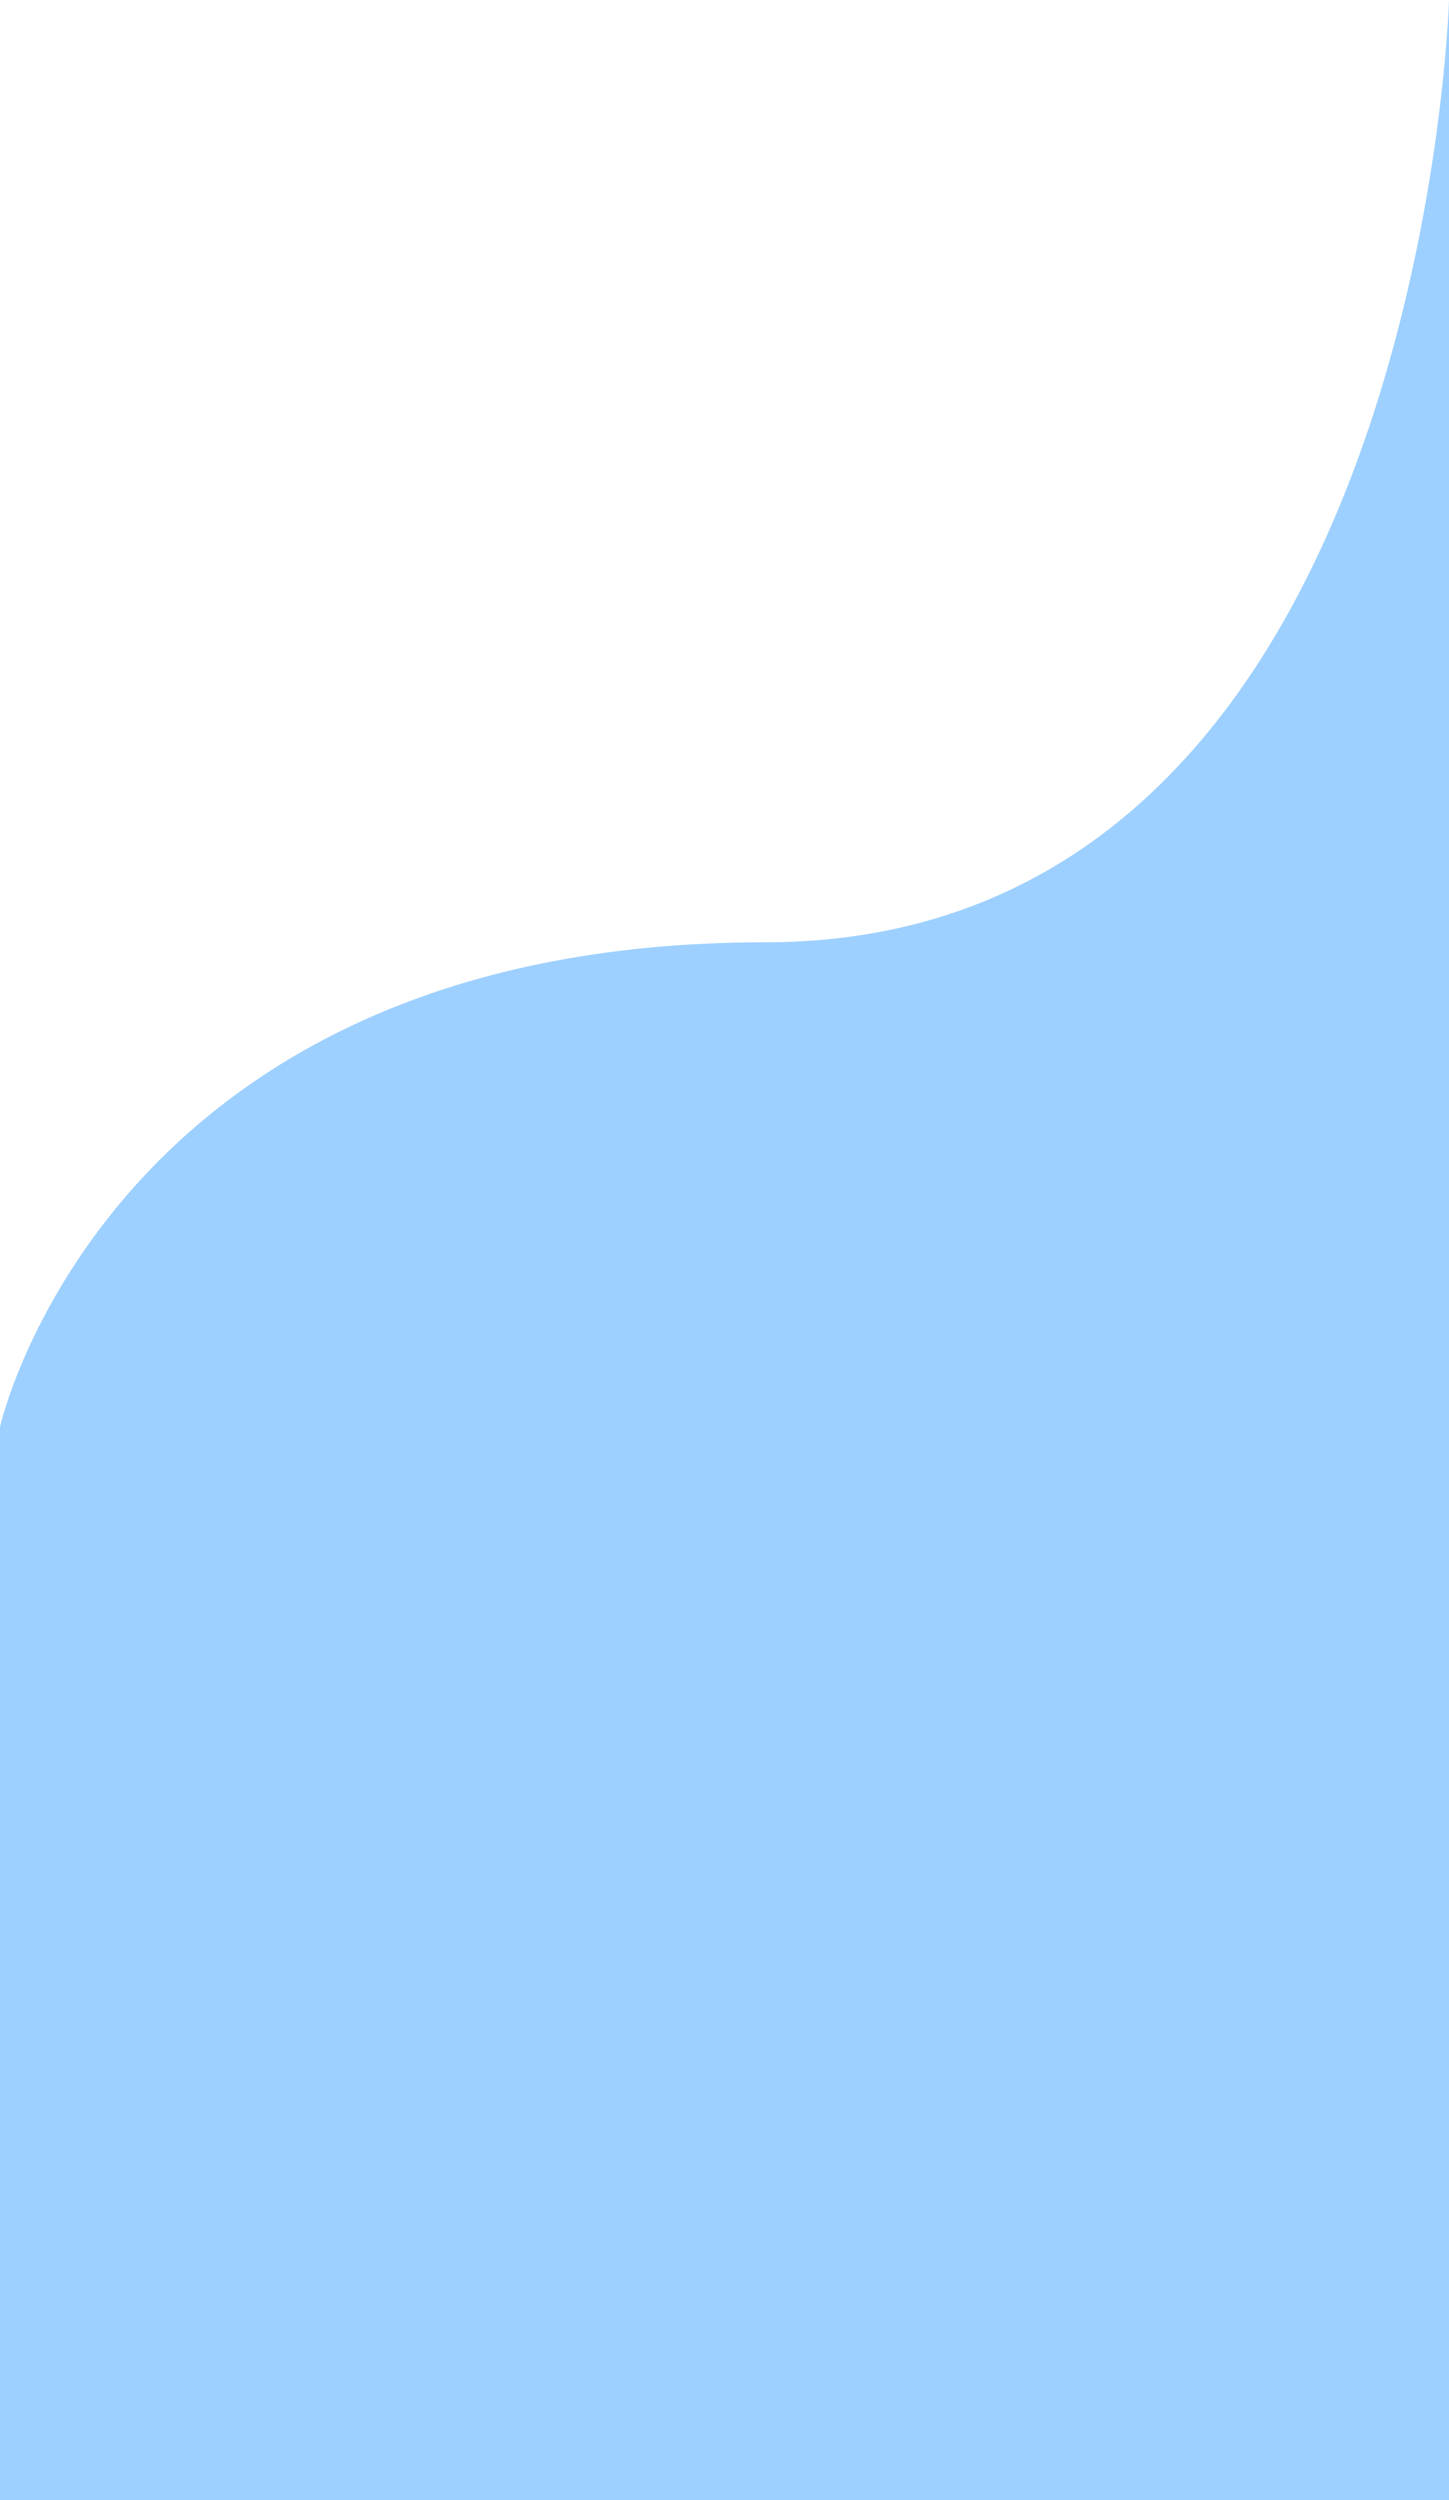 ﻿<svg width="375" height="647" viewBox="0 0 375 647" fill="none" xmlns="http://www.w3.org/2000/svg">
  <path d="M0 369.249C0 369.249 28 243.844 198 243.844C368 243.844 375 0 375 0V647H0V369.249Z" fill="#9DD0FF"/>
</svg>
